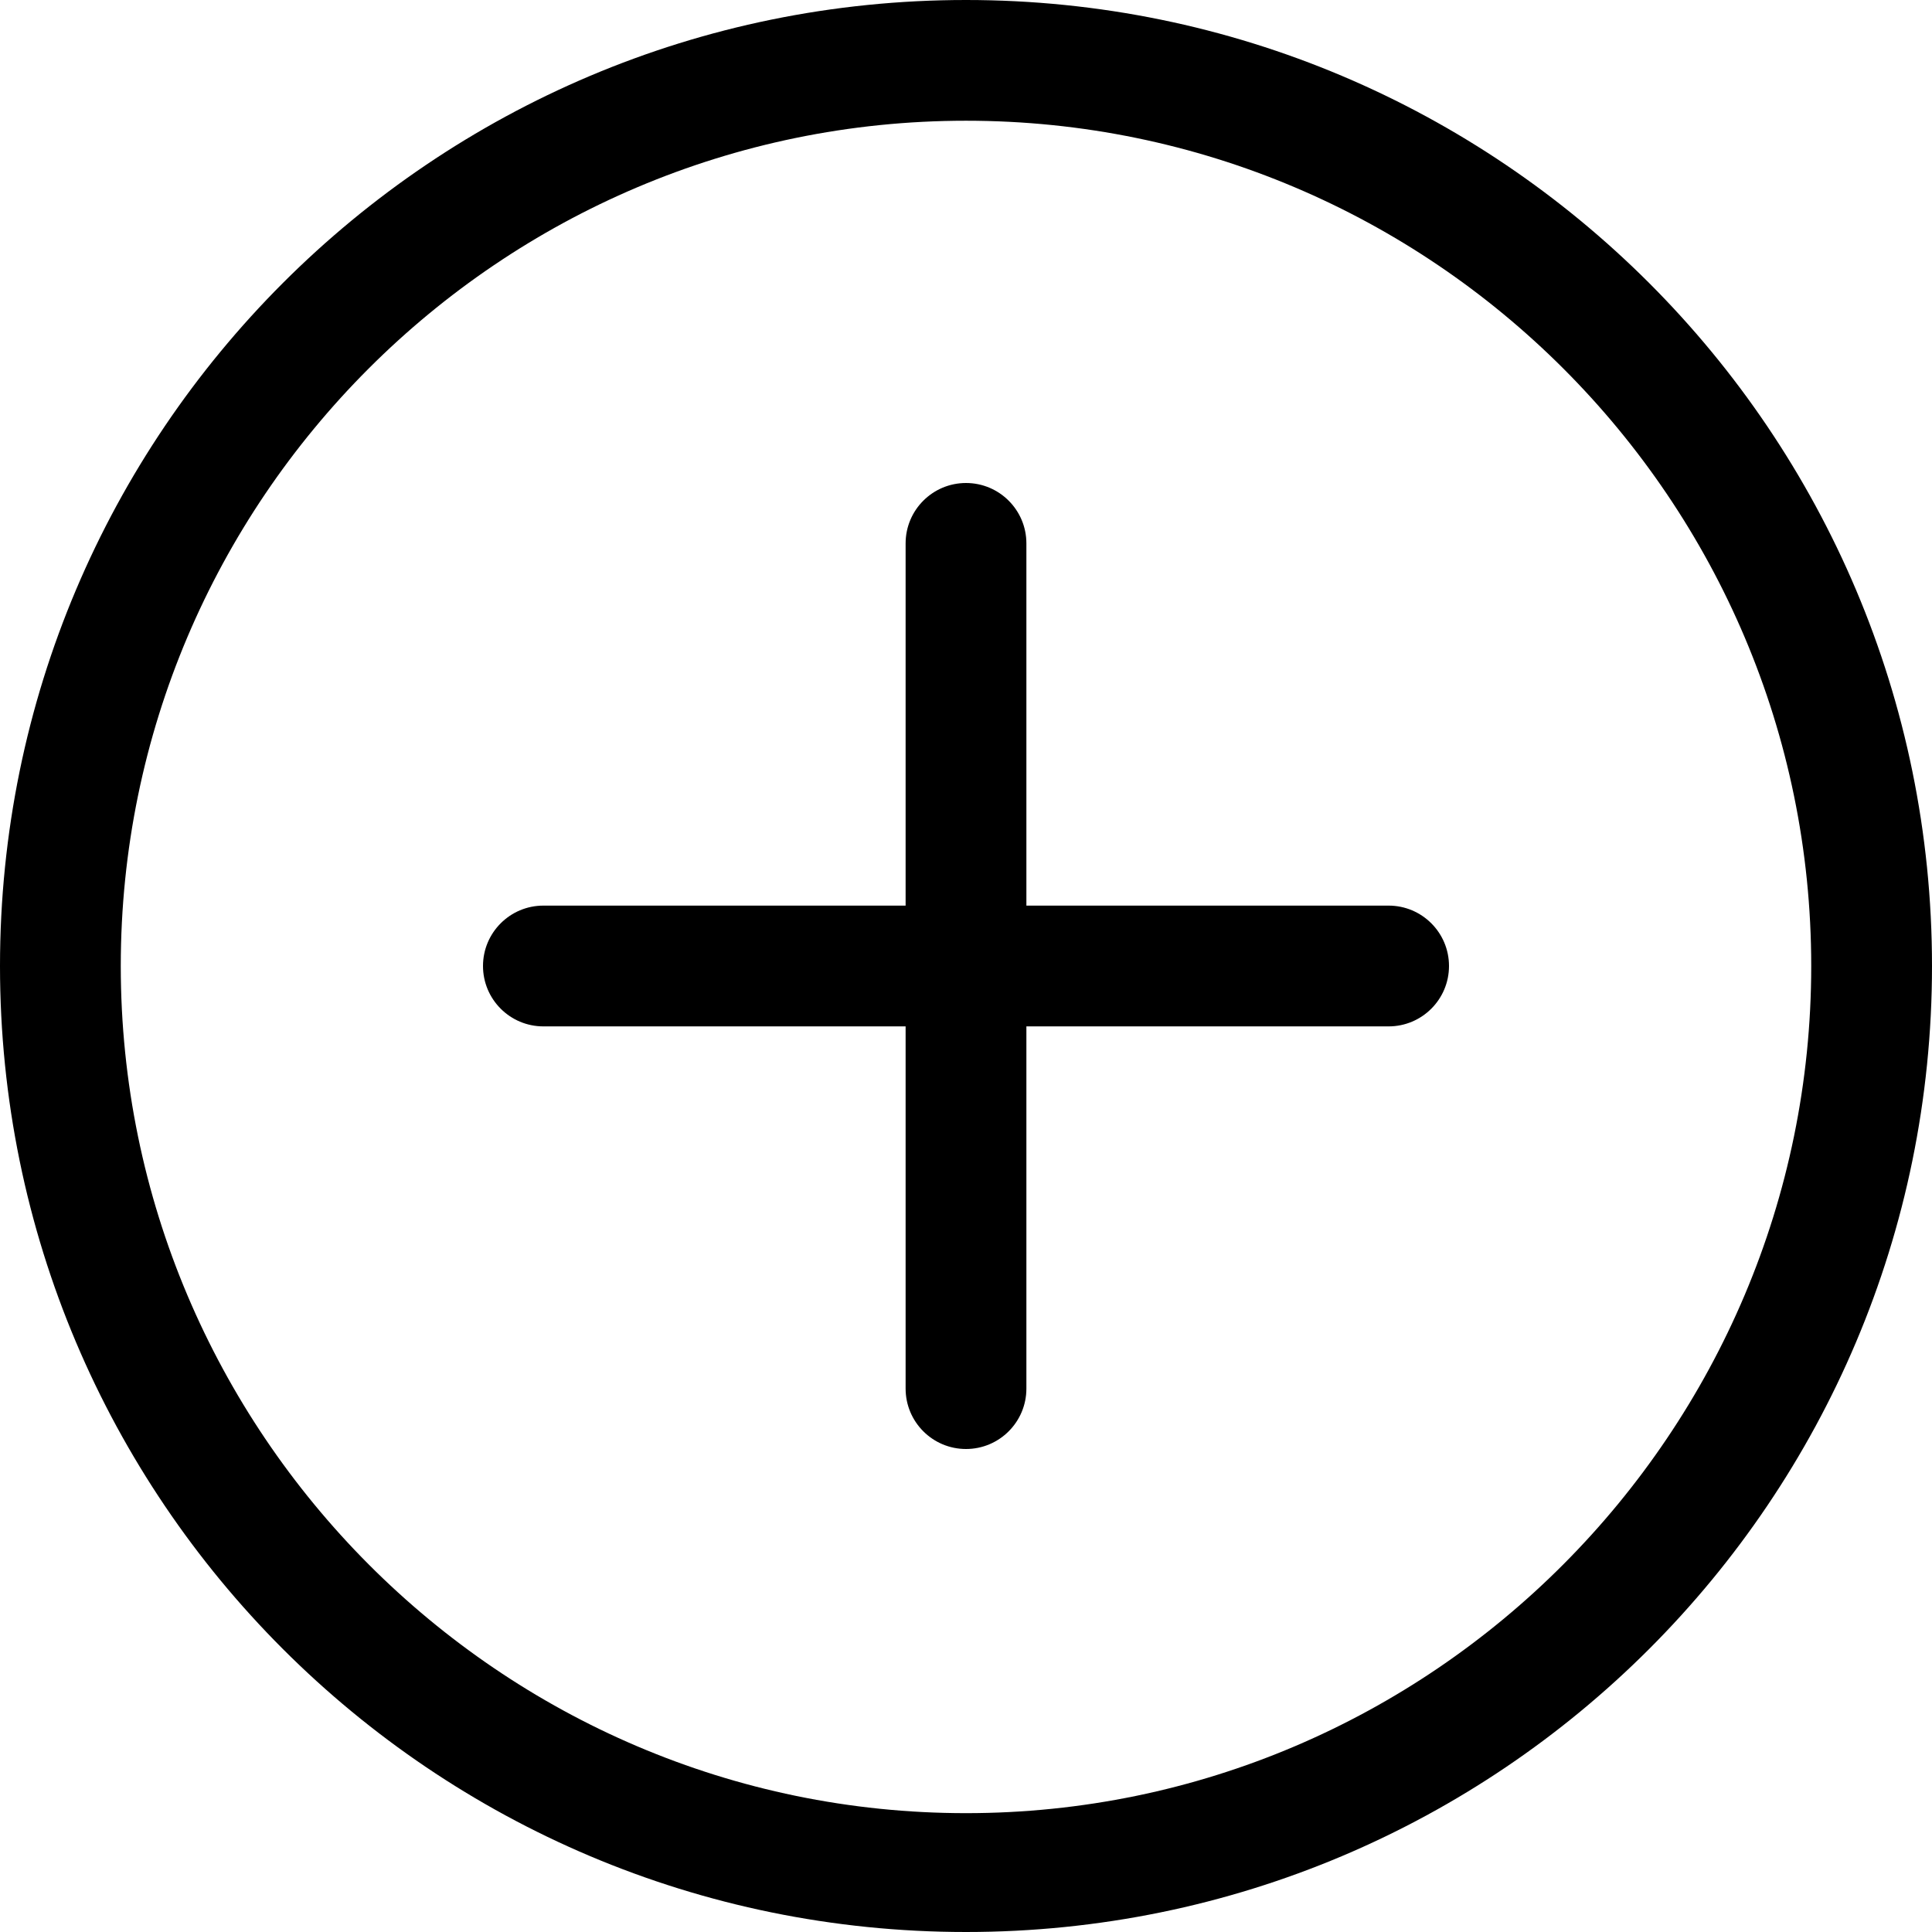 <svg width="39" height="39" viewBox="0 0 39 39" fill="none" xmlns="http://www.w3.org/2000/svg">
<path d="M19.5 0C8.731 0 0 8.731 0 19.5C0 30.27 8.731 39 19.5 39C30.27 39 39 30.27 39 19.5C39 8.731 30.27 0 19.5 0ZM19.5 36.601C10.092 36.601 2.438 28.908 2.438 19.5C2.438 10.092 10.092 2.437 19.5 2.437C28.908 2.437 36.562 10.092 36.562 19.5C36.562 28.908 28.908 36.601 19.5 36.601ZM28.031 18.281H20.719V10.969C20.719 10.296 20.173 9.75 19.5 9.75C18.827 9.75 18.281 10.296 18.281 10.969V18.281H10.969C10.296 18.281 9.75 18.827 9.75 19.5C9.75 20.173 10.296 20.719 10.969 20.719H18.281V28.031C18.281 28.704 18.827 29.25 19.5 29.25C20.173 29.25 20.719 28.704 20.719 28.031V20.719H28.031C28.704 20.719 29.25 20.173 29.25 19.5C29.25 18.827 28.704 18.281 28.031 18.281Z" fill="black"/>
</svg>
